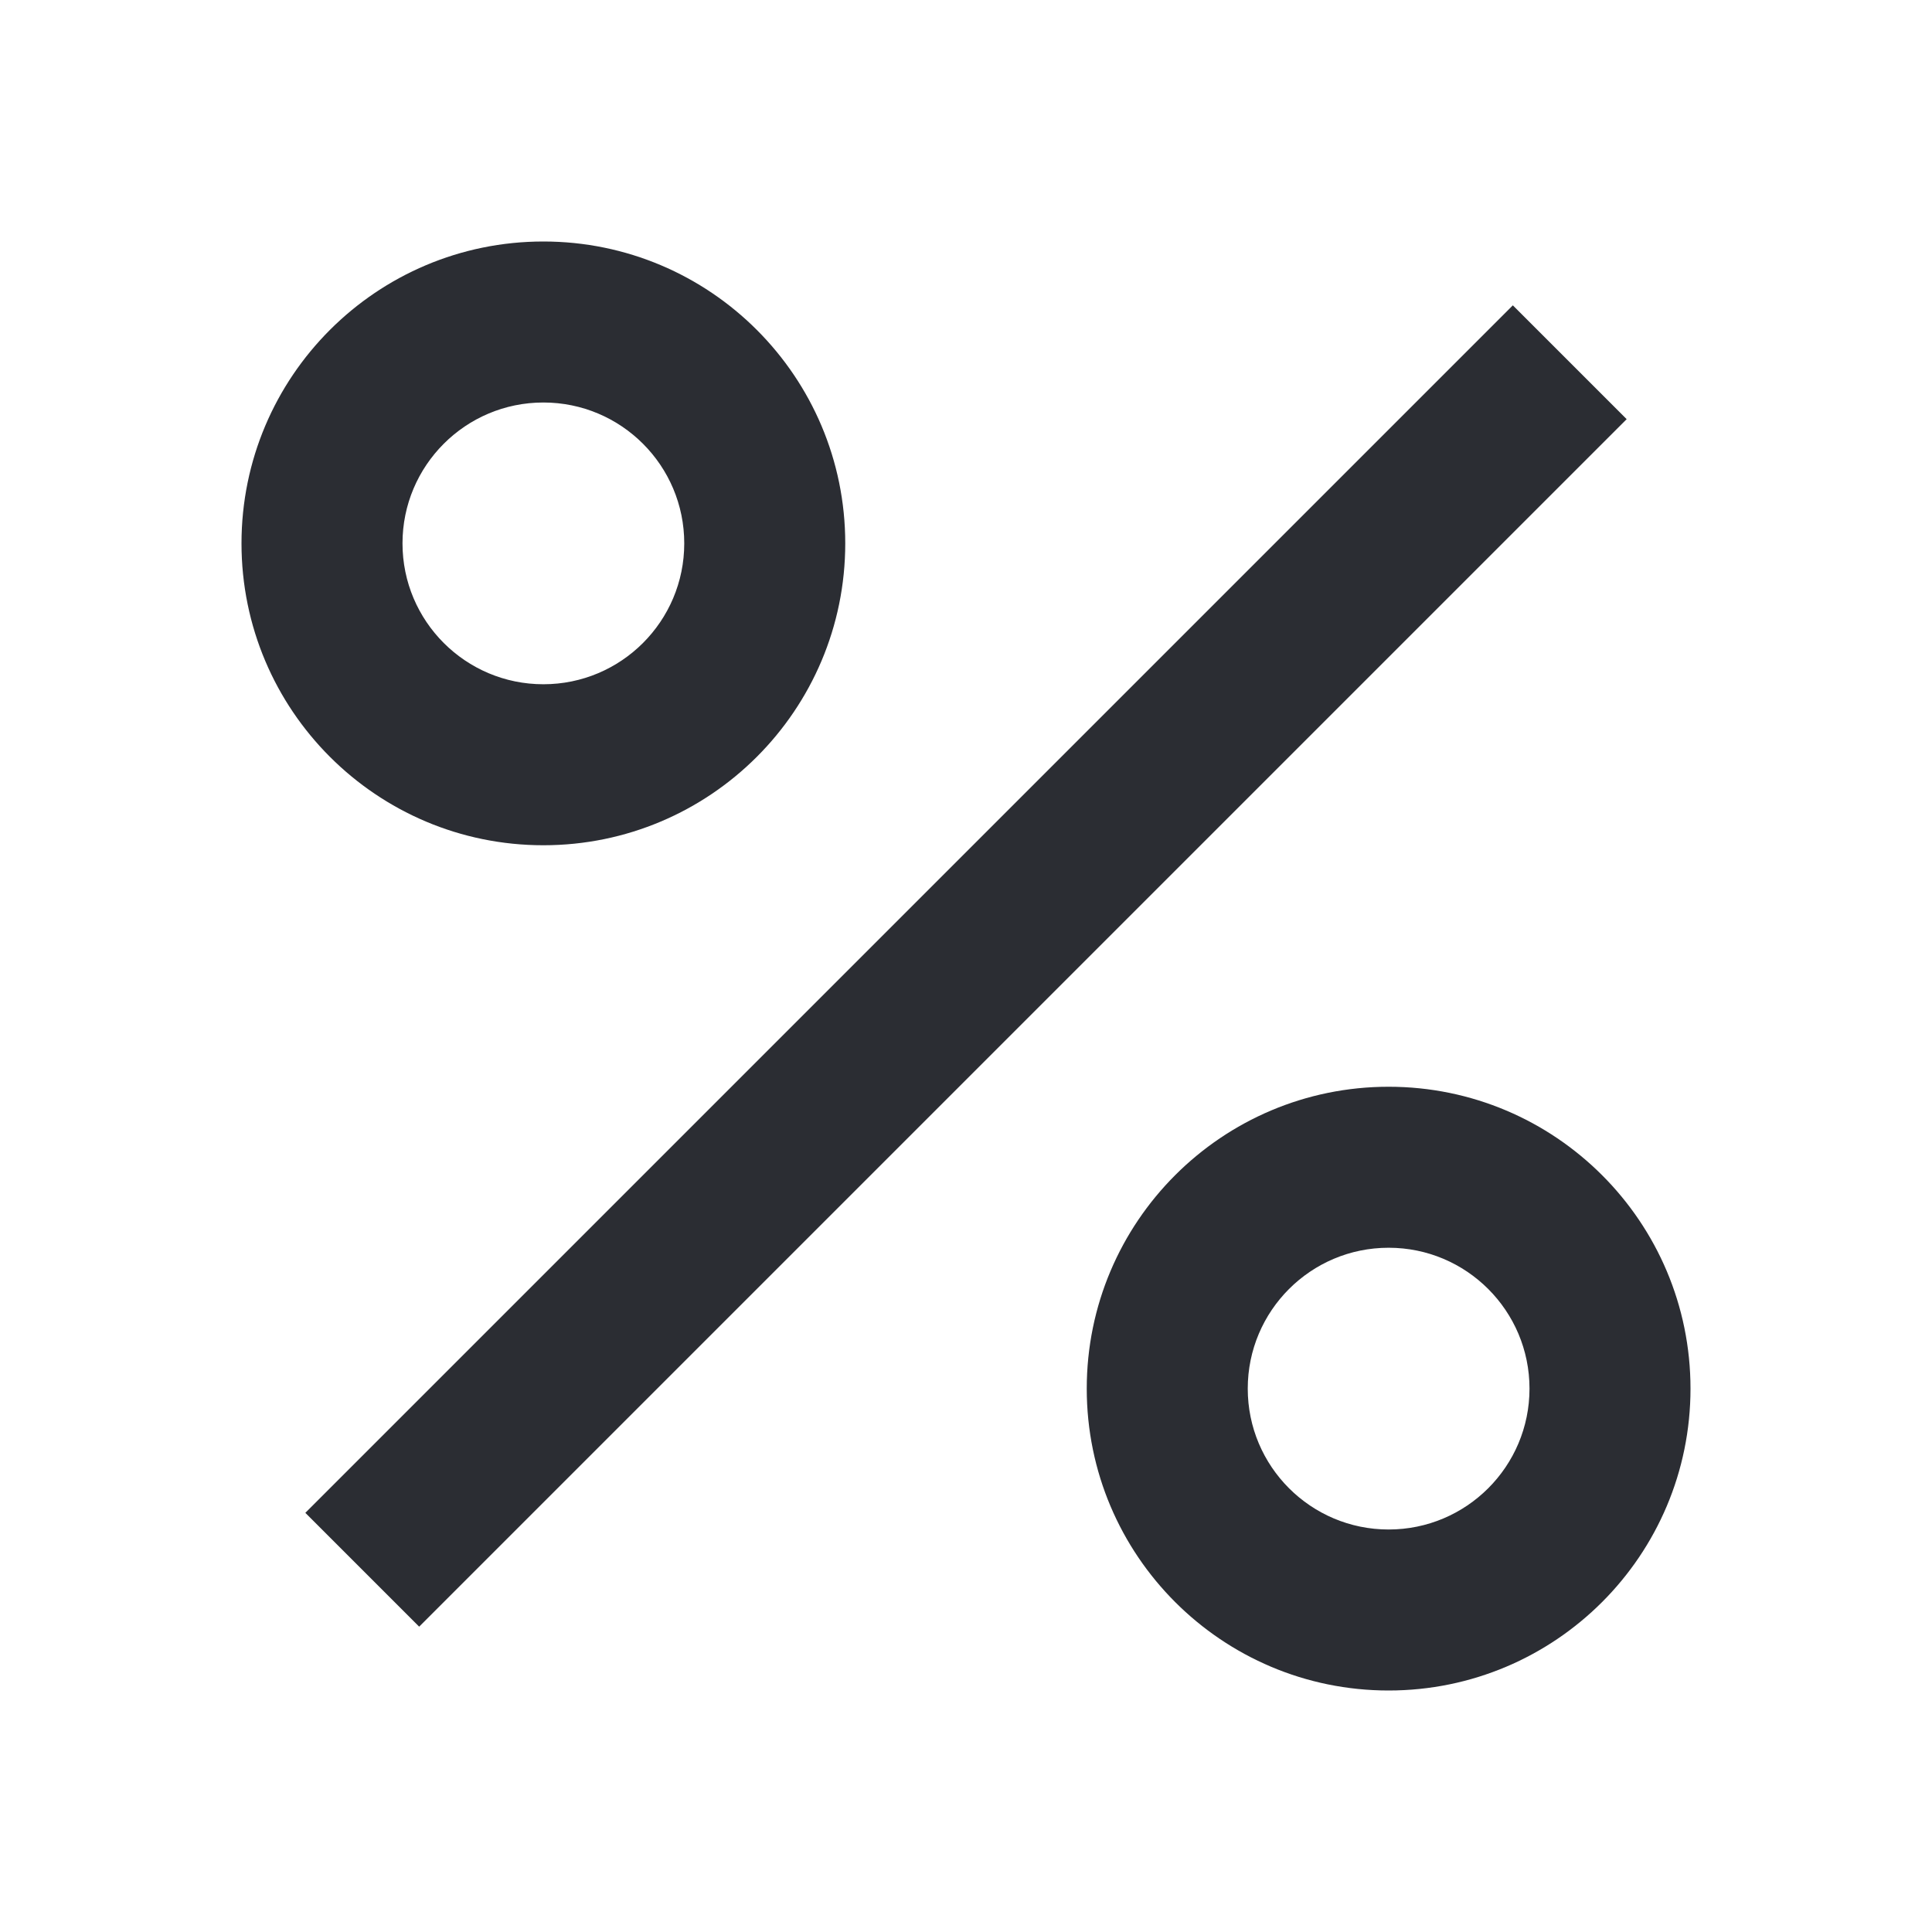 <svg width="48" height="48" viewBox="0 0 48 48" fill="none" xmlns="http://www.w3.org/2000/svg">
<path fill-rule="evenodd" clip-rule="evenodd" d="M7.586 37.586L37.586 7.586L40.414 10.414L10.414 40.414L7.586 37.586Z" fill="#2B2D33"/>
<path fill-rule="evenodd" clip-rule="evenodd" d="M13.5 10C11.567 10 10 11.567 10 13.5C10 15.433 11.567 17 13.5 17C15.433 17 17 15.433 17 13.5C17 11.567 15.433 10 13.5 10ZM6 13.5C6 9.358 9.358 6 13.5 6C17.642 6 21 9.358 21 13.5C21 17.642 17.642 21 13.5 21C9.358 21 6 17.642 6 13.5Z" fill="#2B2D33"/>
<path fill-rule="evenodd" clip-rule="evenodd" d="M34.5 31C32.567 31 31 32.567 31 34.5C31 36.433 32.567 38 34.5 38C36.433 38 38 36.433 38 34.5C38 32.567 36.433 31 34.5 31ZM27 34.5C27 30.358 30.358 27 34.5 27C38.642 27 42 30.358 42 34.5C42 38.642 38.642 42 34.5 42C30.358 42 27 38.642 27 34.5Z" fill="#2B2D33"/>
</svg>
